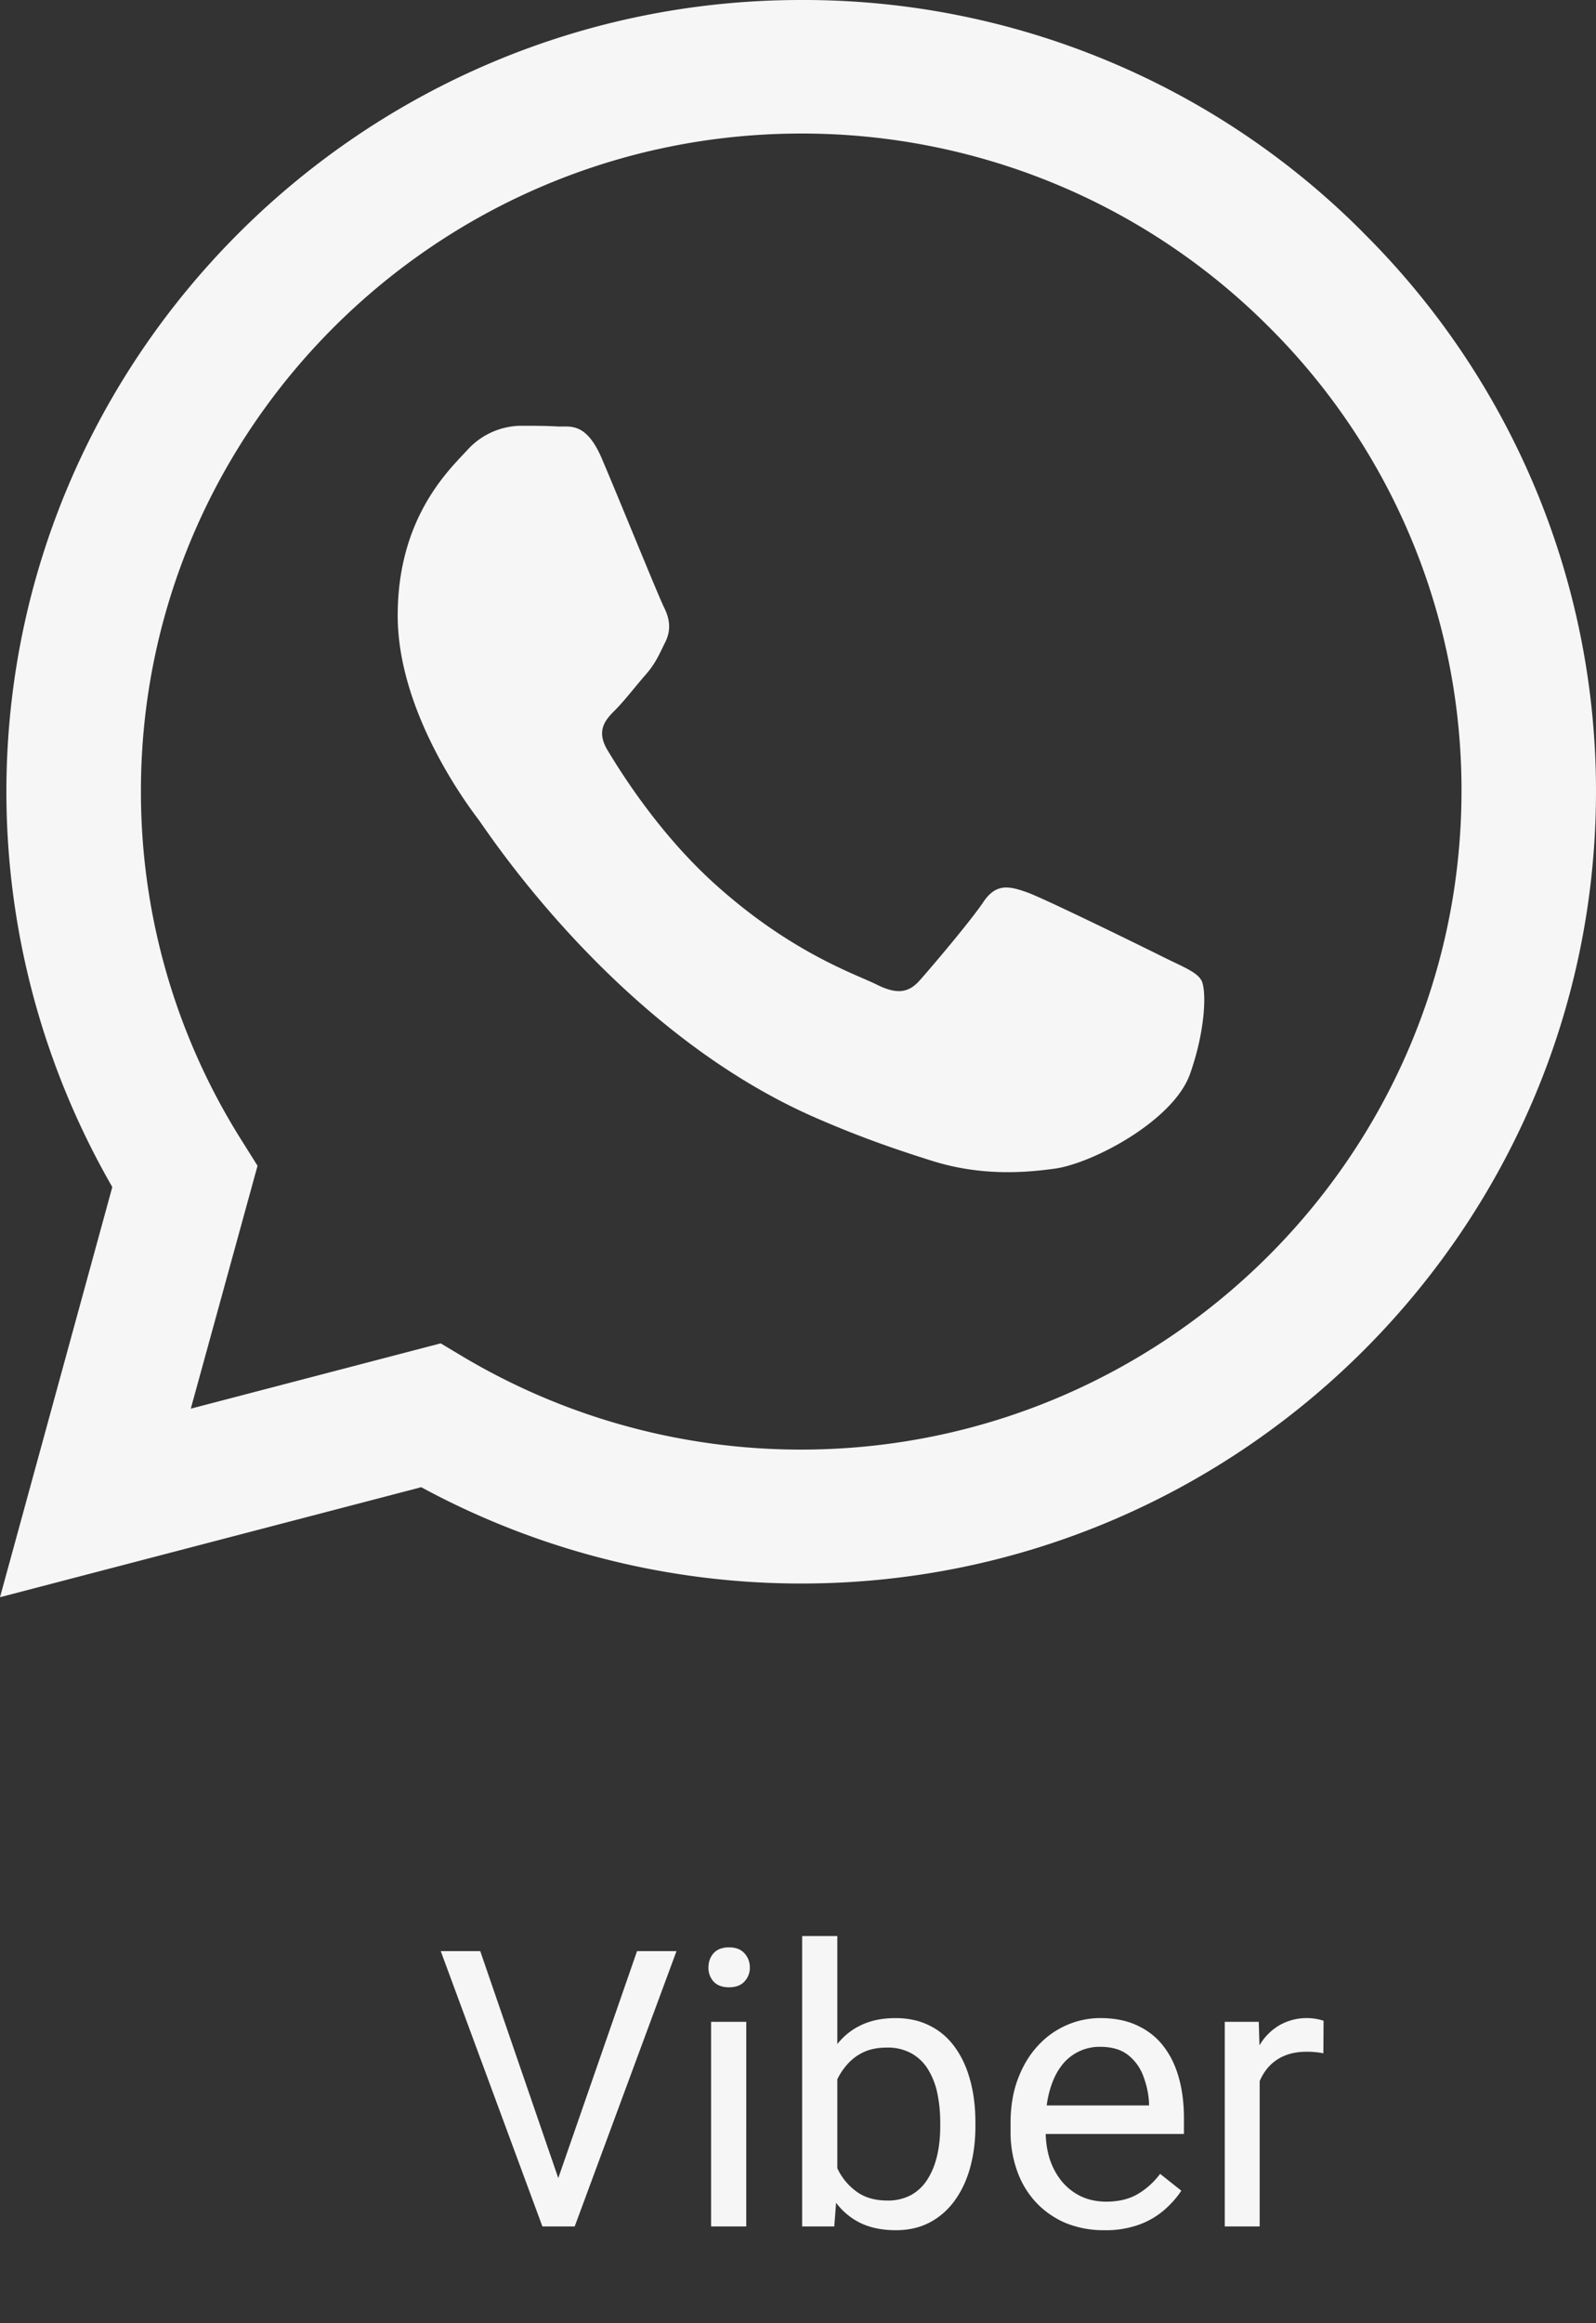 <svg width="33" height="48" fill="none" xmlns="http://www.w3.org/2000/svg"><rect width="100%" height="100%" fill="#333333" stroke="none"/><path d="M28.179 4.797a16.278 16.278 0 00-5.324-3.56A16.336 16.336 0 0016.562 0C7.514 0 .141 7.338.132 16.347c0 2.886.759 5.693 2.19 8.178L0 33l8.71-2.273a16.494 16.494 0 007.852 1.99h.008c9.05 0 16.422-7.338 16.43-16.355a16.225 16.225 0 00-1.25-6.262 16.285 16.285 0 00-3.573-5.303h.002zM16.562 29.95a13.67 13.67 0 01-6.953-1.898l-.497-.297-5.167 1.349 1.38-5.018L5 23.568a13.485 13.485 0 01-2.086-7.229c0-7.478 6.126-13.58 13.655-13.58 1.794-.002 3.57.348 5.228 1.031a13.595 13.595 0 014.427 2.952 13.52 13.52 0 012.963 4.408 13.47 13.47 0 011.032 5.204c-.009 7.505-6.135 13.596-13.658 13.596zm7.49-10.177c-.408-.204-2.424-1.192-2.803-1.332-.377-.134-.653-.204-.922.204-.276.406-1.063 1.332-1.3 1.599-.236.274-.48.305-.89.103-.408-.207-1.732-.636-3.299-2.032-1.222-1.083-2.04-2.423-2.285-2.83-.236-.408-.023-.627.182-.83.18-.182.409-.48.614-.714.207-.236.275-.409.41-.681.135-.277.07-.512-.031-.716-.104-.204-.922-2.22-1.268-3.032-.332-.802-.67-.69-.922-.7-.236-.015-.512-.015-.787-.015a1.516 1.516 0 00-1.096.51c-.377.407-1.432 1.395-1.432 3.41s1.471 3.952 1.678 4.226c.203.275 2.888 4.398 7.01 6.171.973.423 1.74.673 2.338.863.984.313 1.873.266 2.582.165.787-.12 2.426-.99 2.772-1.945.34-.957.34-1.774.236-1.945-.101-.174-.377-.275-.787-.479zM11.496 45.137l1.676-4.825h.816L11.883 46H11.3l.195-.863zM9.93 40.312l1.66 4.825.207.863h-.582l-2.102-5.688h.817zm5.5 1.461V46h-.727v-4.227h.727zm-.782-1.12c0-.118.036-.217.106-.297.073-.081.18-.122.32-.122.138 0 .244.04.317.121.075.081.113.18.113.297a.409.409 0 01-.113.29c-.073.078-.179.117-.317.117-.14 0-.247-.04-.32-.118a.426.426 0 01-.106-.289zM16.586 40h.727v5.18l-.063.82h-.664v-6zm3.582 3.852v.082c0 .307-.037.592-.11.855-.072.26-.18.487-.32.68-.14.192-.312.342-.515.449-.203.107-.436.16-.7.16-.268 0-.503-.045-.707-.137a1.39 1.39 0 01-.507-.402 2.08 2.08 0 01-.332-.633 3.978 3.978 0 01-.168-.836v-.36c.03-.312.087-.592.168-.839a2.08 2.08 0 01.332-.633c.138-.177.307-.31.507-.402.2-.094.434-.14.7-.14.265 0 .5.051.707.156.205.101.377.247.515.437.14.19.248.418.32.684.073.263.11.556.11.879zm-.727.082v-.082c0-.211-.02-.41-.058-.594a1.537 1.537 0 00-.188-.492.933.933 0 00-.34-.336 1.004 1.004 0 00-.52-.125c-.181 0-.34.03-.476.093a1.032 1.032 0 00-.34.254 1.35 1.35 0 00-.23.36c-.057.133-.1.27-.129.414v.941c.042.183.11.358.203.528.097.166.224.303.383.41.162.106.36.16.598.16a1 1 0 00.5-.117.944.944 0 00.34-.332c.088-.141.153-.304.195-.489.042-.185.062-.383.062-.593zm3.395 2.144a2.08 2.08 0 01-.8-.148 1.816 1.816 0 01-.614-.426 1.86 1.86 0 01-.39-.648 2.38 2.38 0 01-.137-.82v-.165c0-.344.05-.65.152-.918.101-.27.24-.5.414-.687a1.753 1.753 0 011.281-.571c.302 0 .563.052.781.157.222.104.403.25.543.437.141.185.245.404.313.656.068.25.101.524.101.82v.325h-3.156v-.59h2.434v-.055c-.01-.187-.05-.37-.117-.547a.983.983 0 00-.313-.437c-.143-.115-.338-.172-.586-.172a.983.983 0 00-.808.41c-.1.136-.176.301-.23.496-.056.196-.083.42-.083.676v.164c0 .2.027.39.082.567.057.174.14.328.246.46.11.133.241.238.395.313.156.075.333.113.531.113.255 0 .471-.052.648-.156.178-.104.332-.243.465-.418l.438.348c-.091.138-.207.27-.348.394a1.65 1.65 0 01-.52.305 2.01 2.01 0 01-.722.117zm3.21-3.64V46h-.722v-4.227h.703l.02.664zm1.321-.688l-.004.672a1.83 1.83 0 00-.352-.031c-.166 0-.313.026-.44.078a.914.914 0 00-.325.218 1.051 1.051 0 00-.21.336 1.62 1.62 0 00-.099.422l-.203.117c0-.255.025-.494.075-.718a1.95 1.95 0 01.238-.594 1.16 1.16 0 01.406-.406 1.142 1.142 0 01.914-.094z" fill="#F6F6F6"/></svg>